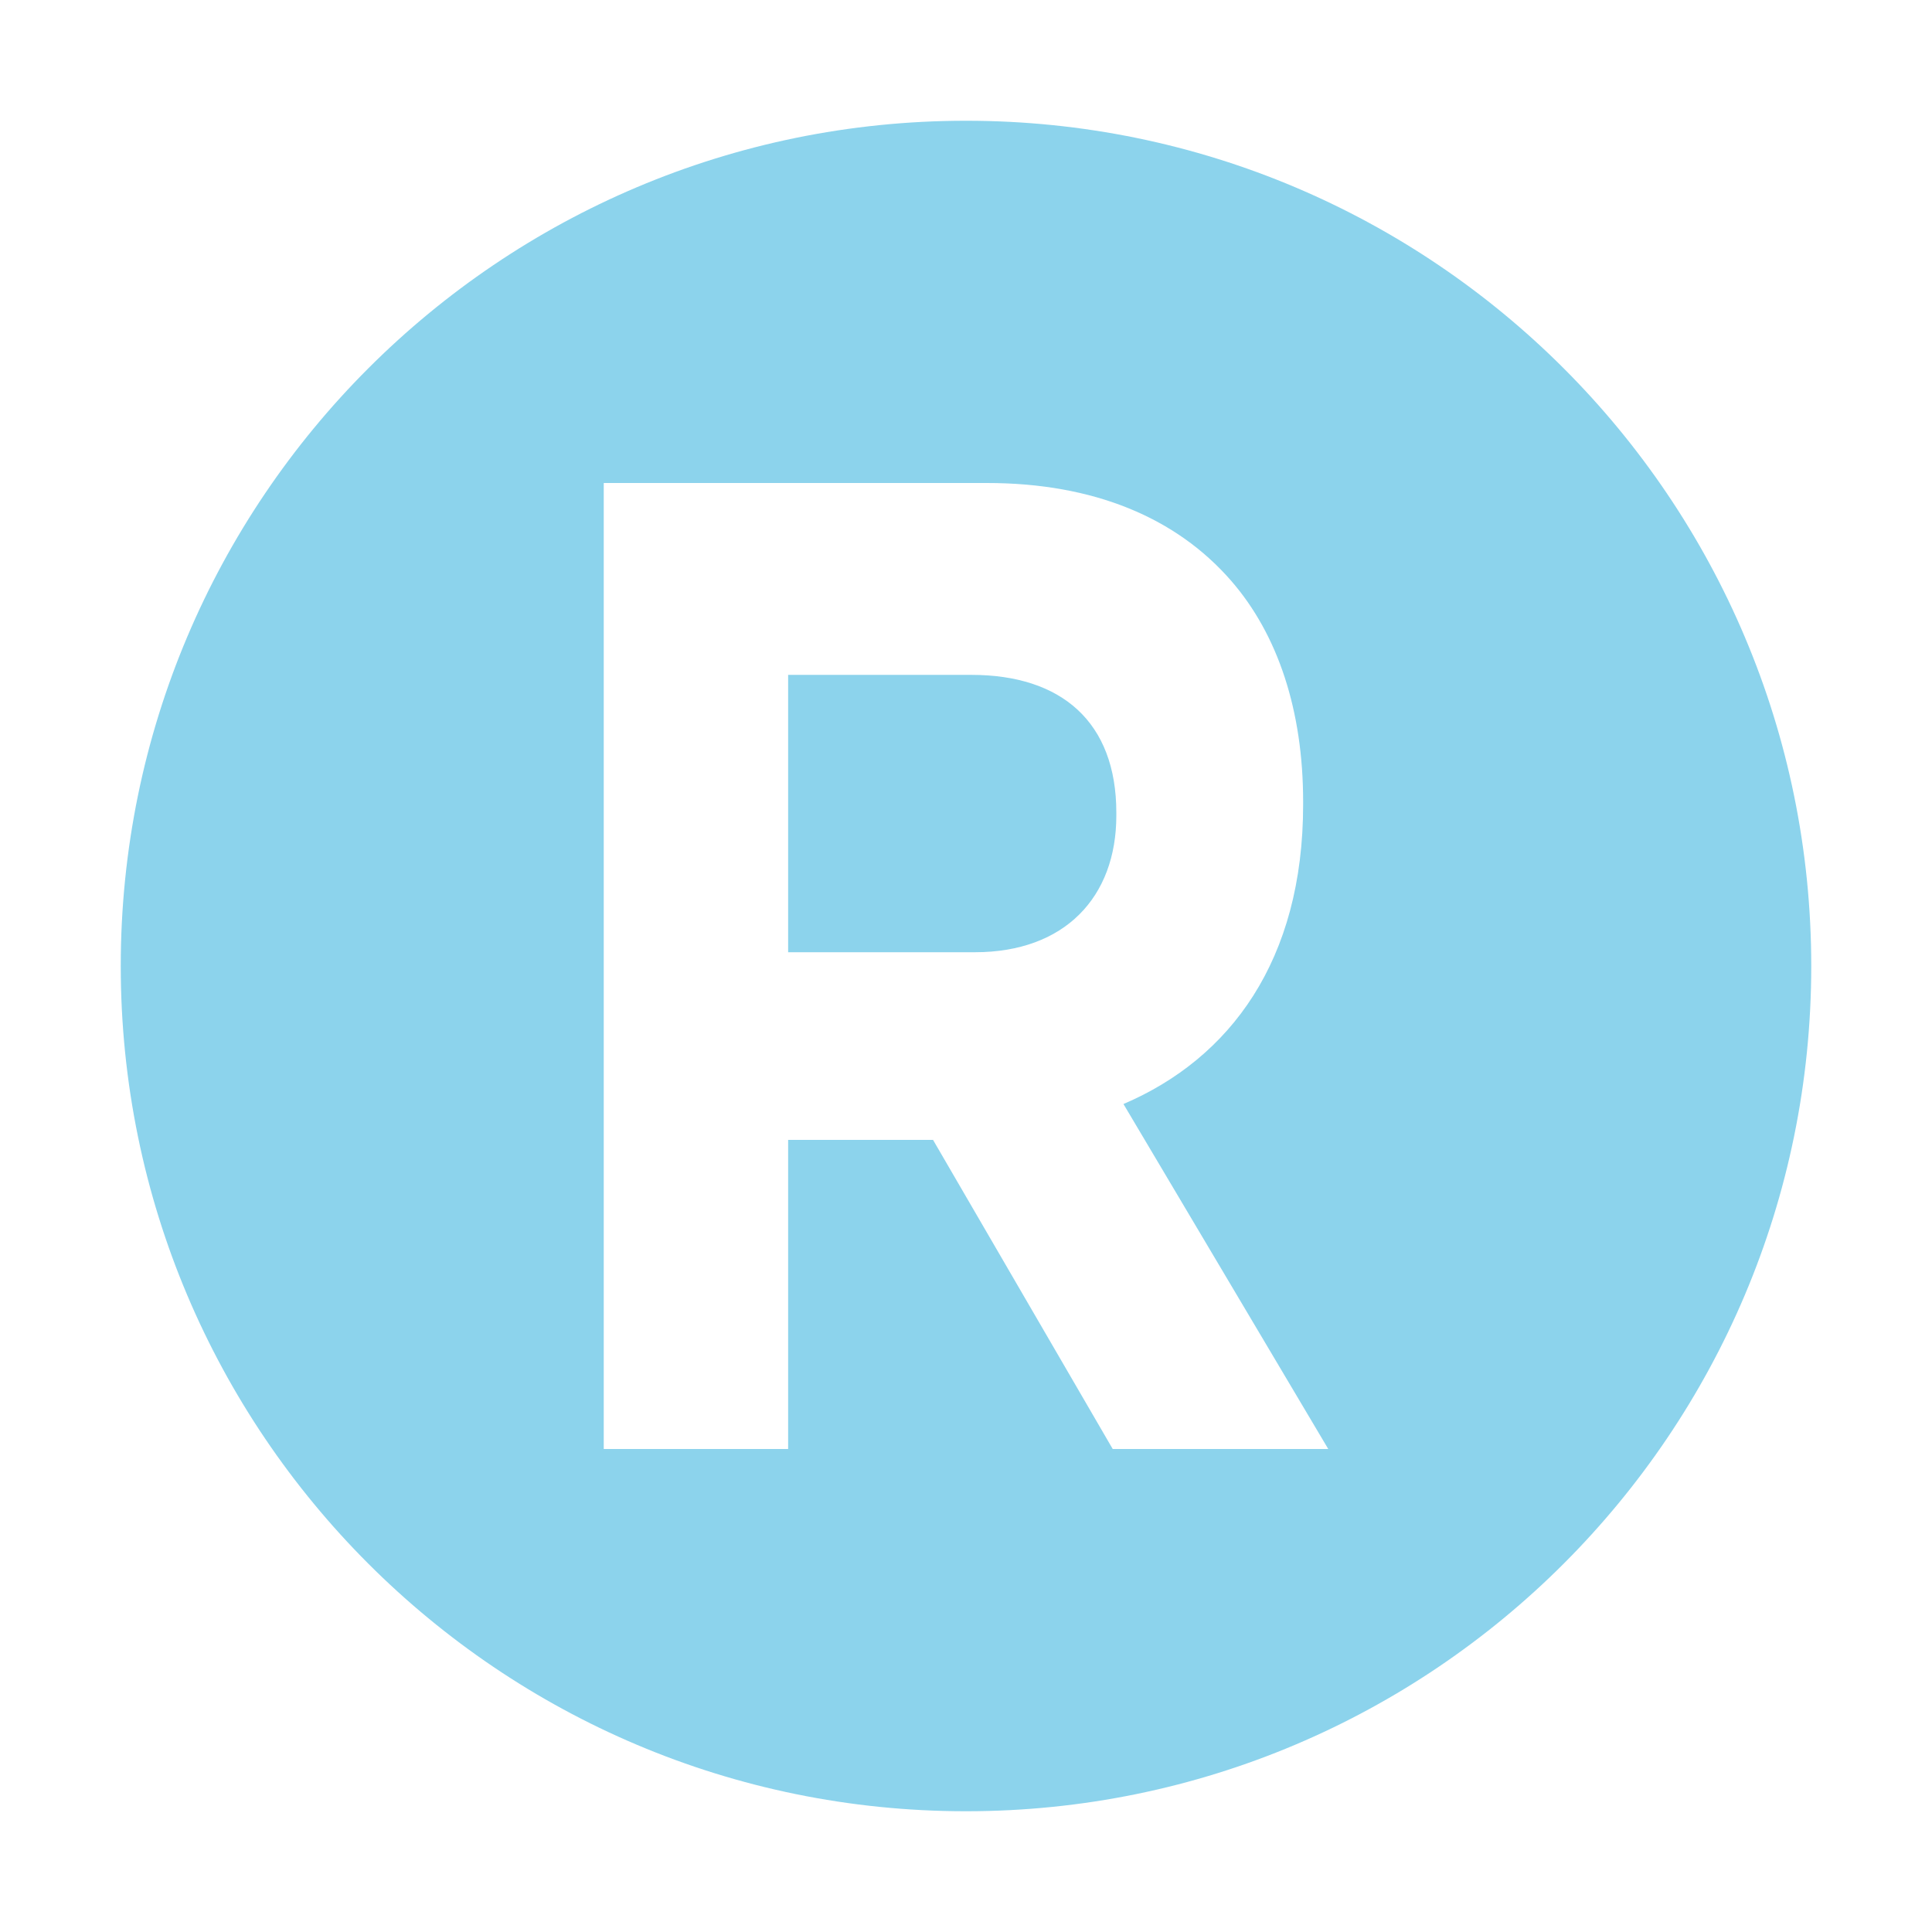 <svg width="16" height="16" viewBox="0 0 16 16" fill="none" xmlns="http://www.w3.org/2000/svg">
<path fill-rule="evenodd" clip-rule="evenodd" d="M8 15C11.866 15 15 11.866 15 8C15 4.134 11.866 1 8 1C4.134 1 1 4.134 1 8C1 11.866 4.134 15 8 15ZM8.174 4H5V12H6.527V9.44H7.727L9.215 12H11L9.304 9.143C10.187 8.766 10.792 7.954 10.792 6.663V6.64C10.792 5.886 10.584 5.257 10.197 4.811C9.741 4.286 9.056 4 8.174 4ZM8.074 7.886H6.527V5.589H8.045C8.788 5.589 9.245 5.977 9.245 6.731V6.754C9.245 7.429 8.818 7.886 8.074 7.886Z" fill="#40B6E0" fill-opacity="0.6"/>
</svg>
